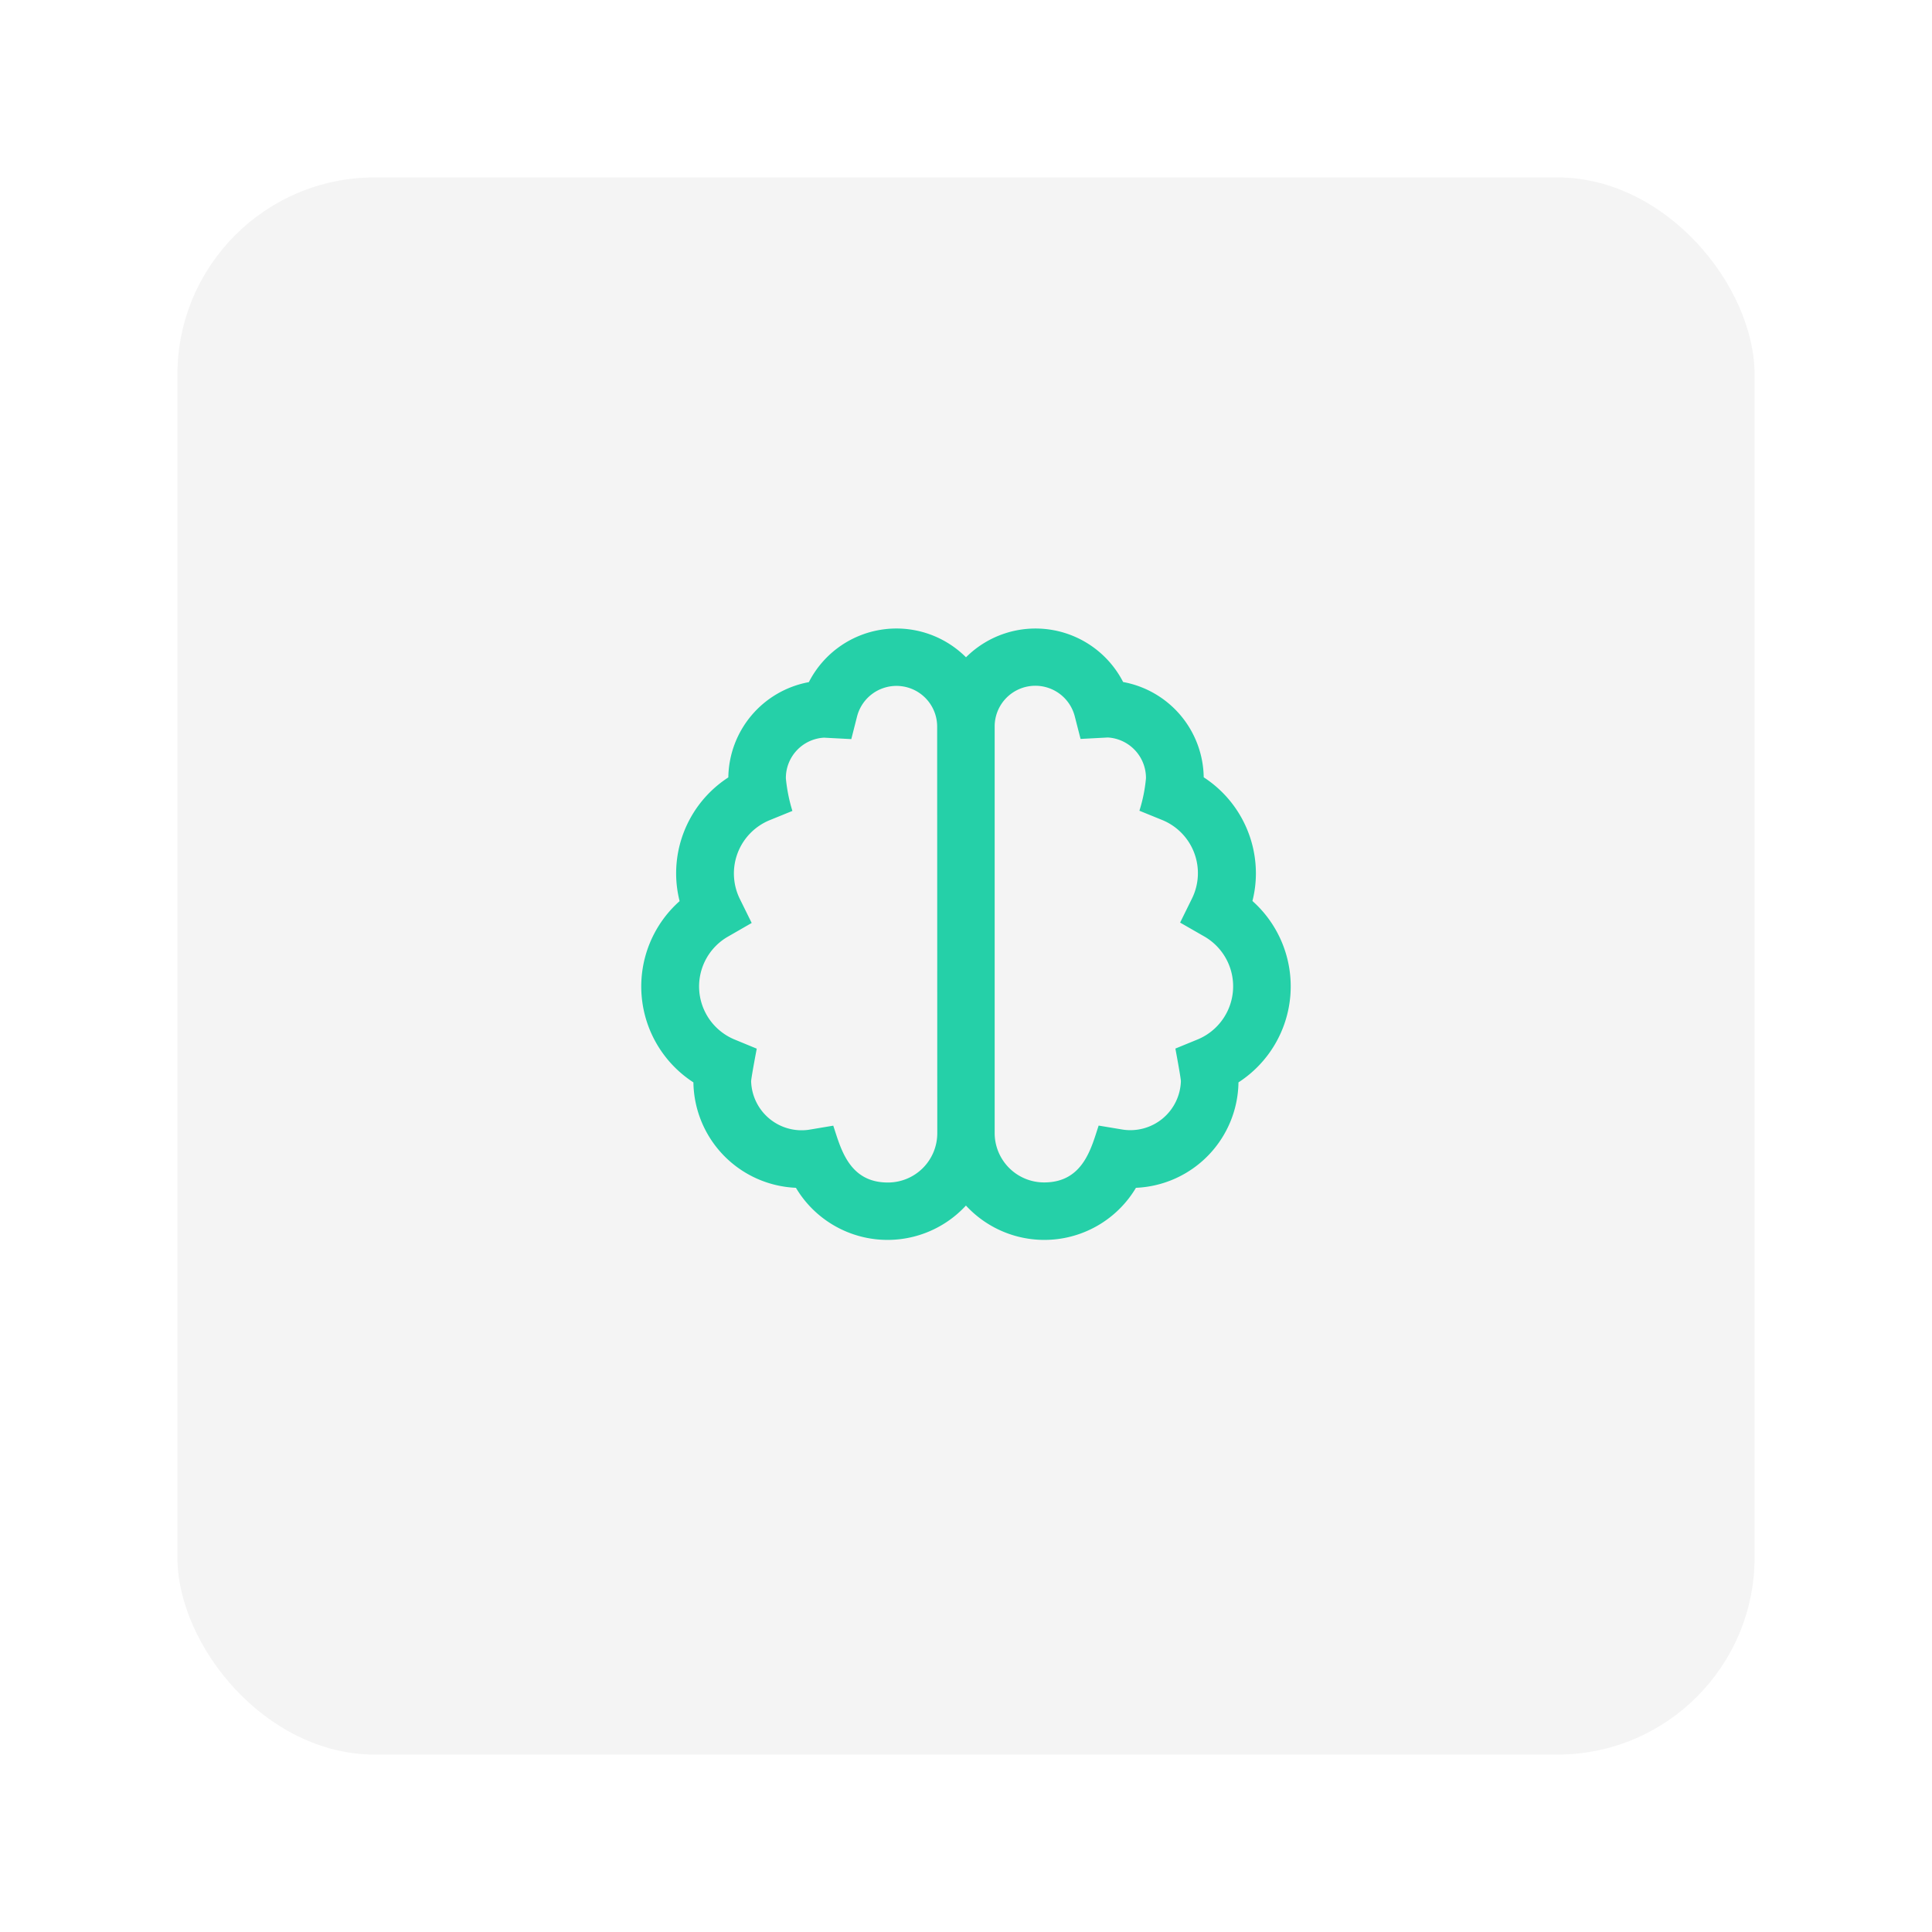 <svg xmlns="http://www.w3.org/2000/svg" xmlns:xlink="http://www.w3.org/1999/xlink" width="98" height="98" viewBox="0 0 98 98"><defs><style>.a{fill:#f4f4f4;}.b{fill:#25d0a8;}.c{filter:url(#a);}</style><filter id="a" x="0" y="0" width="98" height="98" filterUnits="userSpaceOnUse"><feOffset dy="3" input="SourceAlpha"/><feGaussianBlur stdDeviation="3" result="b"/><feFlood flood-opacity="0.078"/><feComposite operator="in" in2="b"/><feComposite in="SourceGraphic"/></filter></defs><g transform="translate(9 6)"><g class="c" transform="matrix(1, 0, 0, 1, -9, -6)"><rect class="a" width="80" height="80" rx="10" transform="translate(9 6)"/></g><path class="b" d="M31,13.821a5.665,5.665,0,0,0,.176-1.393,5.814,5.814,0,0,0-2.647-4.882,4.986,4.986,0,0,0-4.088-4.833,4.993,4.993,0,0,0-7.97-1.254A4.99,4.99,0,0,0,8.5,2.719,4.986,4.986,0,0,0,4.415,7.552a5.8,5.8,0,0,0-2.647,4.882,5.739,5.739,0,0,0,.176,1.393,5.793,5.793,0,0,0,.7,9.194,5.434,5.434,0,0,0,5.2,5.348,5.408,5.408,0,0,0,8.624.9,5.408,5.408,0,0,0,8.624-.9,5.431,5.431,0,0,0,5.2-5.348,5.8,5.8,0,0,0,.709-9.2ZM15.014,25.607A2.5,2.5,0,0,1,12.5,28.1c-1.993,0-2.392-1.787-2.762-2.883l-1.229.206a2.562,2.562,0,0,1-2.937-2.453c0-.17.285-1.659.285-1.659l-1.1-.454a2.913,2.913,0,0,1-.333-5.245L5.6,14.935,5,13.718a2.921,2.921,0,0,1,1.52-4l1.145-.466A8.27,8.27,0,0,1,7.334,7.6,2.049,2.049,0,0,1,9.266,5.536l1.387.073.291-1.145a2.064,2.064,0,0,1,4.064.509ZM28.2,20.852l-1.108.454s.279,1.49.279,1.659a2.565,2.565,0,0,1-2.937,2.453L23.2,25.213c-.369,1.1-.769,2.883-2.762,2.883a2.507,2.507,0,0,1-2.513-2.5V4.966a2.064,2.064,0,0,1,4.064-.509L22.282,5.6l1.387-.073A2.057,2.057,0,0,1,25.6,7.595a7.739,7.739,0,0,1-.333,1.647l1.145.466a2.91,2.91,0,0,1,1.52,3.991l-.6,1.217,1.181.678A2.917,2.917,0,0,1,28.2,20.852Z" transform="translate(23.529 25.882)"/></g></svg>